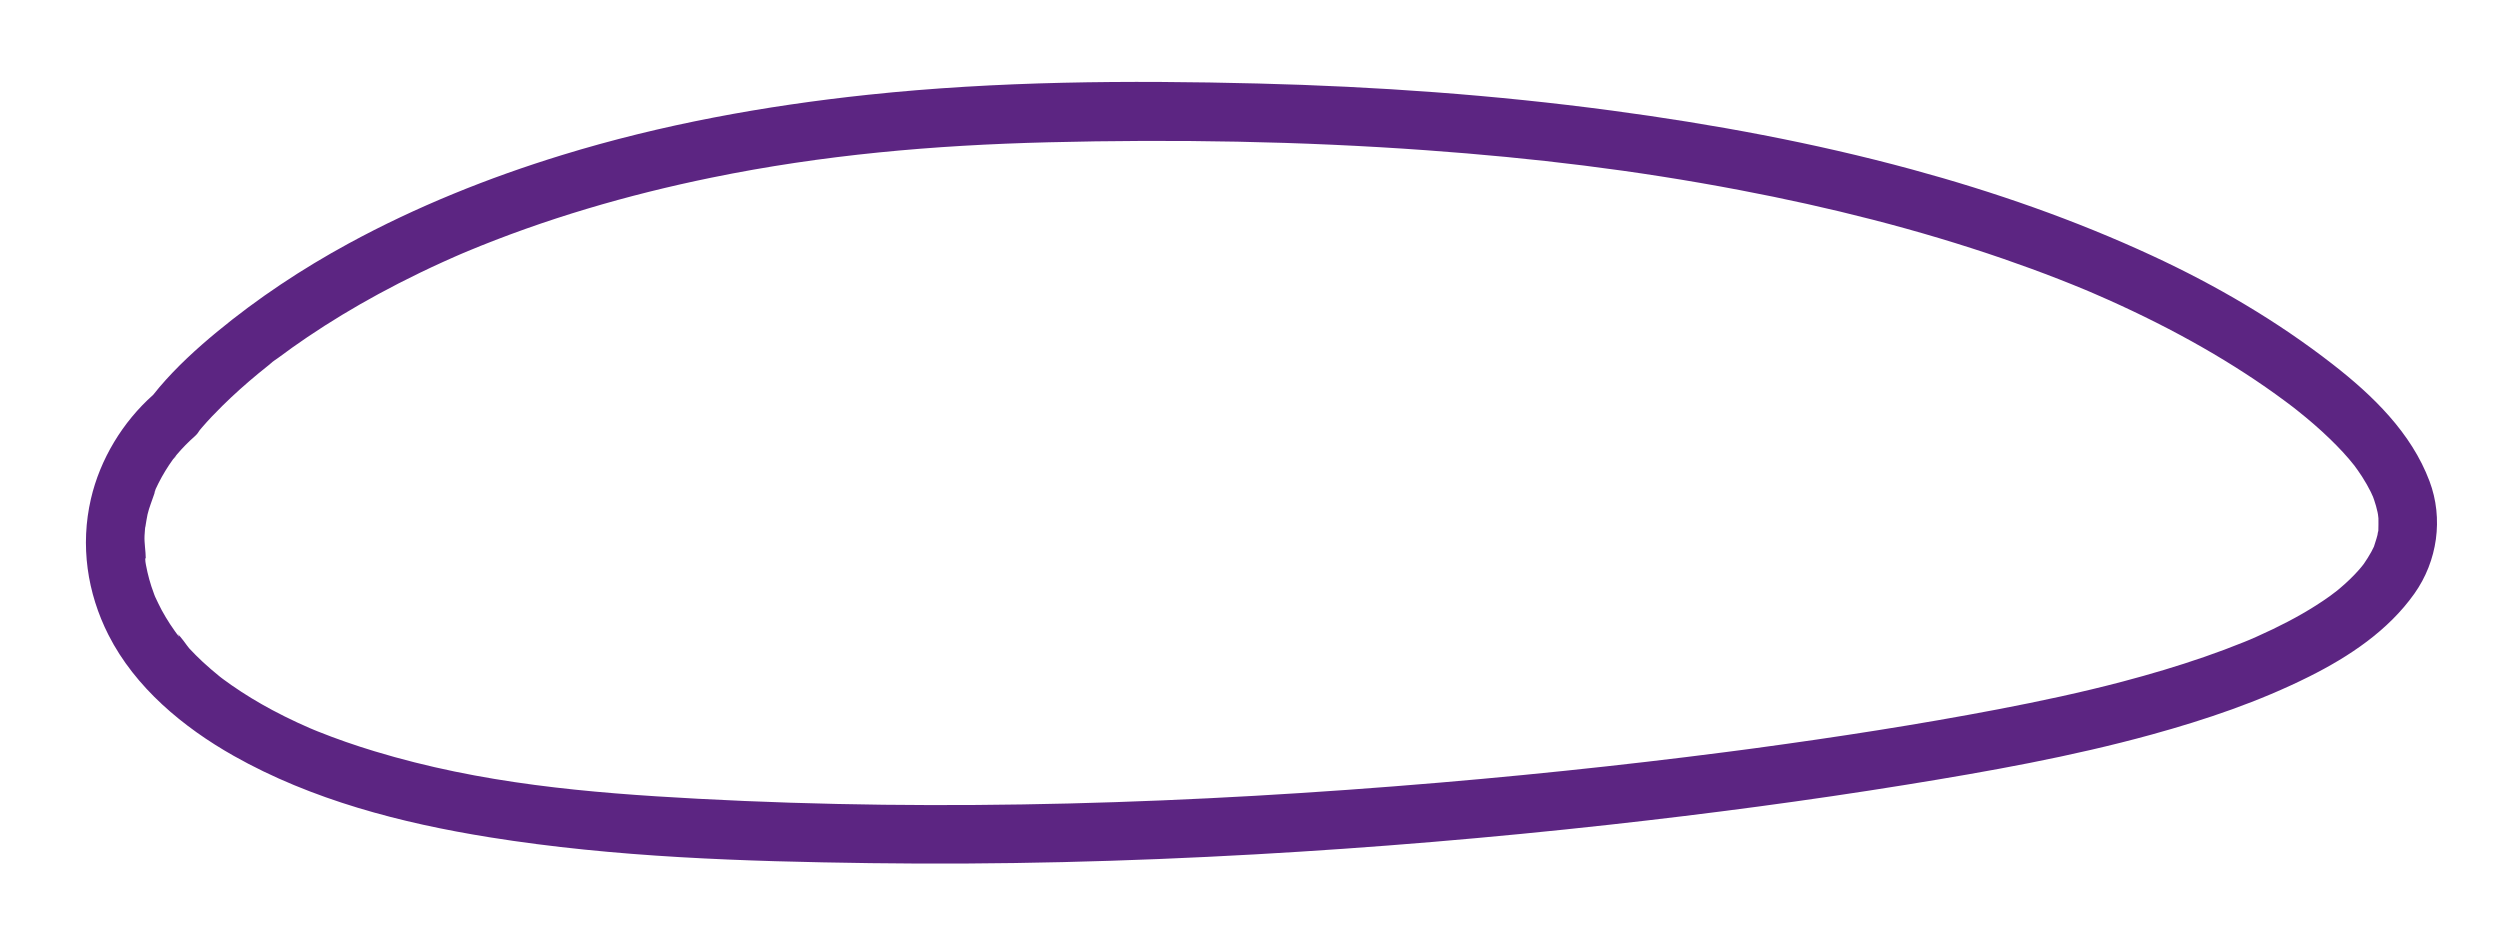 <?xml version="1.0" encoding="UTF-8"?>
<svg id="Capa_2" data-name="Capa 2" xmlns="http://www.w3.org/2000/svg" viewBox="0 0 1789 672.5">
  <defs>
    <style>
      .cls-1 {
        fill: #5c2582;
      }
    </style>
  </defs>
  <path class="cls-1" d="m126.34,453.35c.08.02.16.04.24.08-.08-.04-.17-.07-.25-.09,0,0,0,0,0,0Z"/>
  <path class="cls-1" d="m104.09,376.46c-.05.27-.11.54-.17.81-.02.11-.04.21-.06.31,1.23-4.67.67-3.15.22-1.12Z"/>
  <path class="cls-1" d="m1701.88,379.75c-.58,2.51-.57,2.76-.42,2.19.12-.66.26-1.31.39-1.96.01-.08.02-.16.03-.23Z"/>
  <path class="cls-1" d="m1689.89,405.59c-.54.63-.38.46,0,0h0Z"/>
  <path class="cls-1" d="m123.86,328.66c4.34-4.14,1.53-1.88,0,0h0Z"/>
  <path class="cls-1" d="m1738.55,344.31c-13.07-34.71-40.59-61.32-69.3-83.66-39.83-30.98-83.34-56.44-129.09-77.64-55.39-25.66-113.22-45.8-172.09-61.8-70.43-19.14-142.29-32.4-214.6-42.08-84.01-11.25-168.66-17.25-253.38-19.38-92.83-2.33-186.42-1.75-278.84,8.06-74.09,7.87-147.78,21.25-219.07,43.16-52.65,16.18-104.24,36.91-152.66,63.25-33.34,18.14-65.08,39.18-94.36,63.36-14.61,12.07-28.76,25.03-41.07,39.48-1.54,1.81-3.04,3.66-4.51,5.53-21.77,19.31-37.97,46.05-44.53,74.44-7.66,33.16-2.74,67.17,12.6,97.4,19.07,37.56,53.49,66.07,89.59,86.45,55.96,31.6,119.94,48.14,182.96,58.26,89.91,14.43,181.87,17.29,272.78,18.53,91.8,1.25,183.64-1.14,275.3-6.29,84.62-4.76,169.11-11.87,253.34-21.19,70.99-7.86,141.85-17.21,212.36-28.61,59.02-9.55,118.17-20.08,175.86-35.96,38.54-10.61,76.83-23.56,112.64-41.48,28.69-14.35,56.51-32.87,75.28-59.36,16.49-23.27,20.88-53.69,10.79-80.48ZM158.7,485.3c.76.58.53.4,0,0h0Zm-2.02-1.52c.82.62,1.38,1.04,1.78,1.34-.59-.45-1.18-.89-1.78-1.34Zm1544.53-100.57c-.63,2.69-1.64,5.23-2.39,7.87,0,.03-.01.05-.02.07,0,.01-.01.02-.02.04-.69,1.22-1.24,2.54-1.91,3.78-1.61,2.99-3.48,5.8-5.37,8.61-.28.42-1.12,1.43-1.6,2.01.25-.3.65-.76,1.25-1.46-1,1.17-1.96,2.37-2.98,3.53-2.11,2.39-4.32,4.69-6.61,6.9-2.4,2.32-4.88,4.55-7.43,6.69-.9.76-1.82,1.49-2.74,2.23.17-.19-3.58,2.7-4.13,3.09-12.77,9.13-26.55,16.8-40.67,23.61-3.86,1.86-7.75,3.66-11.66,5.4-5.16,2.29-4.85,2.15-9.24,3.93-9.27,3.76-18.65,7.25-28.1,10.52-19.29,6.68-38.87,12.49-58.6,17.7-29.41,7.76-59.16,14.1-89.02,19.82-57.58,11.01-115.57,19.95-173.66,27.83-.14.02-3.68.49-4.12.55-1.66.22-3.31.44-4.97.66-4.26.56-8.52,1.12-12.79,1.67-9.44,1.22-18.89,2.41-28.34,3.57-18.92,2.32-37.85,4.52-56.79,6.61-39.59,4.36-79.23,8.23-118.91,11.6-176.46,14.98-354.2,21.02-531.13,11.55-79.25-4.24-154.93-10.84-231.2-33.97-13.76-4.17-27.37-8.87-40.72-14.23-1.25-.5-2.49-1.02-3.74-1.53,3.17,1.29-1.27-.53-2-.85-2.96-1.28-5.9-2.6-8.82-3.96-6.04-2.8-12.01-5.77-17.89-8.91-10.1-5.4-19.92-11.33-29.32-17.89-1.96-1.37-3.9-2.76-5.82-4.19-.37-.27-.73-.55-1.09-.82-.52-.4-1.29-.99-1.67-1.3-4.05-3.33-8.05-6.69-11.88-10.26-3.34-3.11-6.58-6.34-9.69-9.69-1.47-1.58-6.65-9.57-8.82-10.57,1.29.66,2.64,3.89.41.81-.22-.3-.44-.6-.66-.9-.03,0-.06-.03-.09-.03.03,0,.05.02.08.02-.39-.53-.78-1.06-1.16-1.59-1.18-1.65-2.33-3.32-3.44-5.02-2.15-3.29-4.18-6.66-6.05-10.11-1.7-3.12-3.13-6.35-4.68-9.53-.21-.52-.42-1.04-.62-1.56-.75-1.96-1.44-3.94-2.09-5.94-1.08-3.35-2.02-6.74-2.8-10.16-.39-1.68-.73-3.37-1.05-5.06-.09-.49-.17-.98-.25-1.47-.01.11-.02.21-.03.33.01-.12.01-.25.02-.38-.06-.34-.11-.67-.17-1.01-.33-1.86.14-3.24.29-2.12-.04-5.36-1.15-11.07-.89-16.36.08-1.63.19-3.25.34-4.87.02-.27.07-.58.12-.9-.07.27-.15.55-.23.86.1-.39.2-.78.28-1.18.05-.27.11-.54.17-.81.54-2.73.82-5.56,1.45-8.26,1.19-5.16,3.33-10.05,4.94-15.05-.09-.06.3-1.89.87-3.12.03-.07.07-.14.1-.22.04-.16.09-.31.13-.47-.04.15-.07.28-.1.42.62-1.34,1.25-2.67,1.92-3.98,1.53-3.03,3.18-5.99,4.95-8.89,1.63-2.66,3.35-5.26,5.17-7.79.1-.14.22-.29.34-.44-.12.12-.22.21-.36.34,1.09-1.03,1.97-2.45,2.94-3.61,3.99-4.71,8.33-9.11,12.95-13.2,1.41-1.25,2.55-2.71,3.46-4.28.5-.61,1-1.22,1.52-1.82,4.7-5.47,9.69-10.68,14.83-15.74,8.2-8.08,16.8-15.74,25.67-23.07,2.66-2.2,5.34-4.36,8.05-6.5.33-.26.74-.64,1.16-1.04-.12.13-.25.26-.38.41,1.43-1.53,3.6-2.74,5.28-4,6.85-5.12,13.83-10.08,20.92-14.87,16.42-11.1,33.42-21.33,50.82-30.8,9.83-5.35,19.8-10.45,29.87-15.32,5.37-2.6,10.78-5.13,16.22-7.6,2.8-1.27,5.61-2.53,8.43-3.77,1.43-.63,2.86-1.25,4.3-1.87.52-.23,2.7-1.15,3.73-1.59,56.64-23.66,115.84-40.9,175.94-53.21,79.63-16.31,158.51-23.22,241.03-25.28,90.18-2.26,180.51-.8,270.5,5.7,77.37,5.59,148.77,14.15,224.26,28.52,63.96,12.17,127.33,28.03,188.9,49.27,13.29,4.59,26.5,9.43,39.6,14.55,6.32,2.47,12.62,5.01,18.89,7.62.58.24,3.65,1.55,3.11,1.32.87.37,1.74.74,2.61,1.12,3.52,1.52,7.03,3.06,10.53,4.62,23.17,10.36,45.9,21.73,67.92,34.35,20.31,11.64,40.03,24.33,58.82,38.3,1.77,1.32,3.53,2.67,5.3,3.99,0,0,0,0,0,0,.99.79,1.99,1.56,2.99,2.35,8.25,6.55,16.25,13.4,23.8,20.74,6.13,5.96,12.07,12.22,17.36,18.96-.1-.08,2.23,3.09,2.31,3.2,1.1,1.57,2.17,3.16,3.21,4.77,2.26,3.52,4.34,7.15,6.2,10.9.27.56,1.51,3.4,1.45,3.14.31.81.6,1.61.88,2.43,1,2.89,1.83,5.84,2.47,8.83.12.55.21,1.09.31,1.64.09.59.31,2.13.32,2.8.03,2.8.04,5.55-.06,8.35,0,.13-.02.27-.03.42.04-.18.08-.36.13-.56-.06.26-.1.53-.16.79-.1.72-.28,1.55-.39,1.96-.08.42-.15.84-.25,1.26Zm.53-14.57c.13.75.26,1.49.39,2.24-.18-1.06-.31-1.78-.39-2.24Z"/>
  <path class="cls-1" d="m111.47,349.76s-.02.03-.02.05c-.29,1.12-.61,2.23-.97,3.34.06.04.36-.81.99-3.39Z"/>
  <path class="cls-1" d="m104.3,399.73c0,1.06-.02,2.1-.11,3.12,0,.02,0,.03,0,.05.17-1.67.17-2.67.11-3.17Z"/>
</svg>